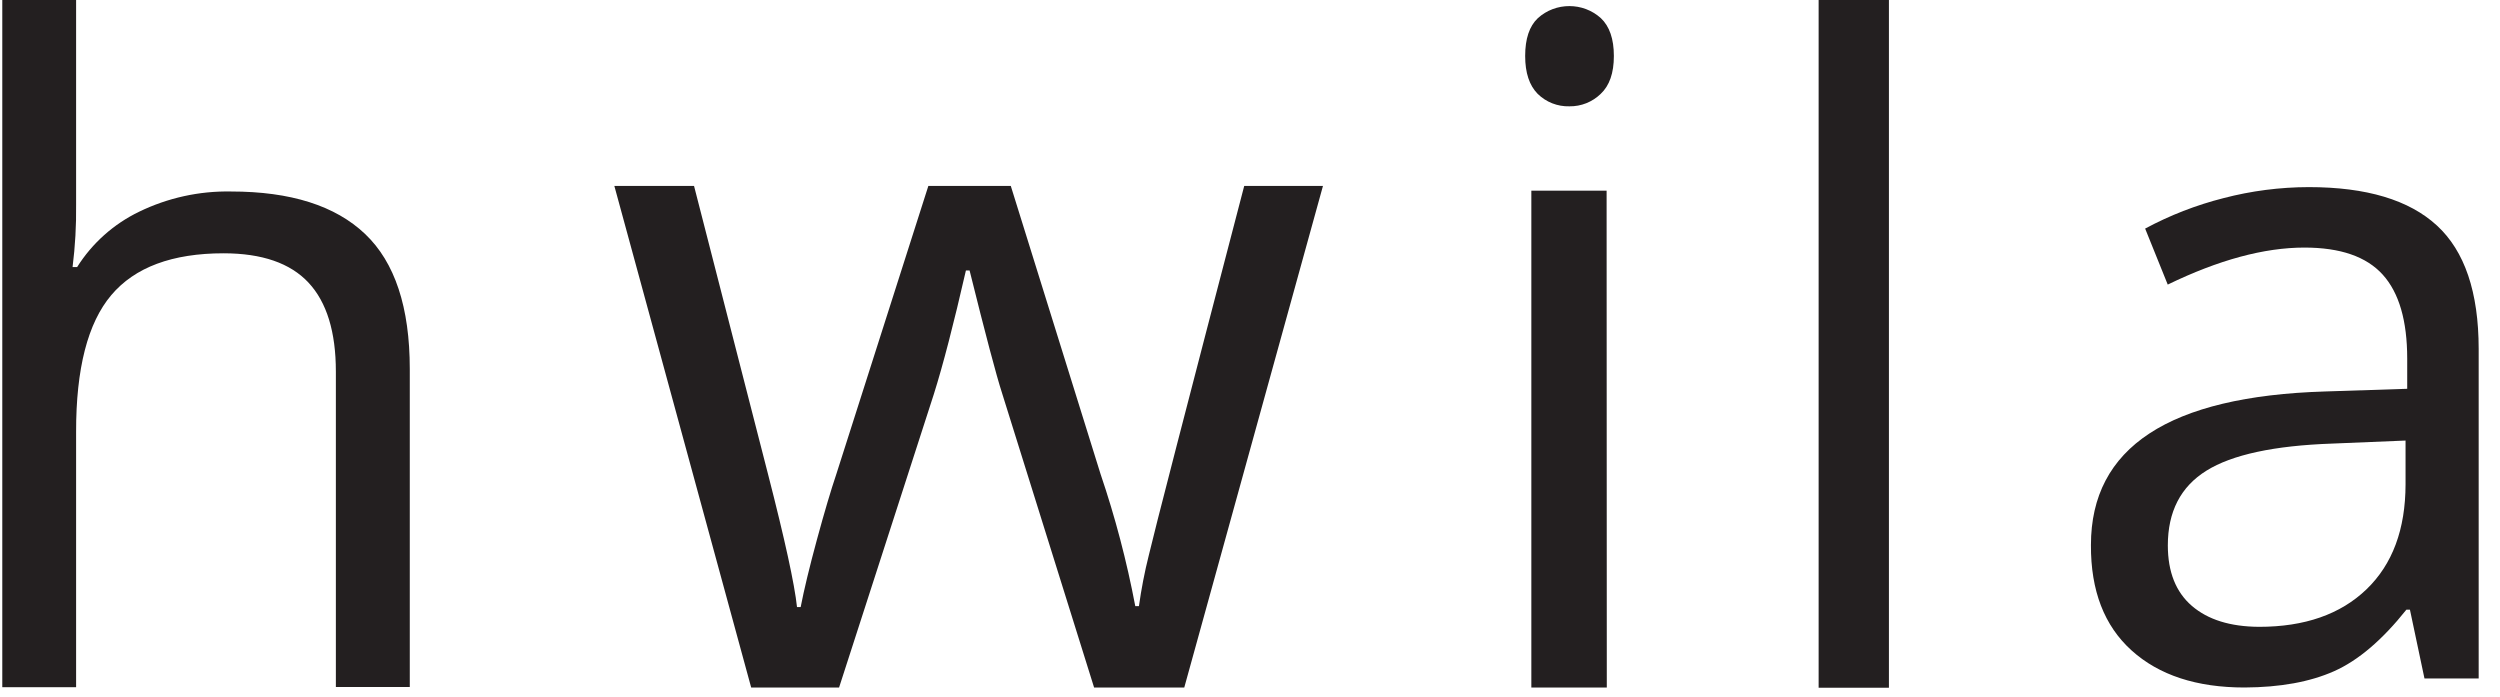 <?xml version="1.0" encoding="UTF-8" standalone="no"?><!DOCTYPE svg PUBLIC "-//W3C//DTD SVG 1.1//EN" "http://www.w3.org/Graphics/SVG/1.1/DTD/svg11.dtd"><svg class="whila" width="100%" height="100%" viewBox="0 0 104 29" version="1.1" xmlns="http://www.w3.org/2000/svg" xmlns:xlink="http://www.w3.org/1999/xlink" xml:space="preserve" style="fill-rule:evenodd;clip-rule:evenodd;stroke-linejoin:round;stroke-miterlimit:1.414;"><g><clipPath id="_clip1"><rect x="75.553" y="-0.707" width="3.026" height="29.316"/></clipPath><g clip-path="url(#_clip1)"><rect x="75.655" y="-0.126" width="3.066" height="28.749" style="fill:#231f20;fill-rule:nonzero;"/></g><path d="M45.514,28.6l-3.828,-12.245c-0.242,-0.749 -0.692,-2.45 -1.351,-5.103l-0.153,0c-0.508,2.222 -0.953,3.936 -1.333,5.142l-3.943,12.206l-3.657,0l-5.692,-20.866l3.315,0c1.346,5.243 2.371,9.236 3.075,11.979c0.705,2.743 1.108,4.591 1.209,5.542l0.152,0c0.14,-0.724 0.365,-1.66 0.677,-2.808c0.312,-1.148 0.582,-2.058 0.809,-2.73l3.826,-11.983l3.429,0l3.732,11.979c0.611,1.798 1.094,3.637 1.447,5.503l0.152,0c0.099,-0.711 0.235,-1.417 0.41,-2.114c0.222,-0.956 1.545,-6.079 3.97,-15.368l3.276,0l-5.77,20.866l-3.752,0Z" style="fill:#231f20;fill-rule:nonzero;"/><path d="M100.858,28.224l-0.605,-2.862l-0.147,0c-1.002,1.26 -2.004,2.113 -3.006,2.559c-1.002,0.446 -2.245,0.672 -3.728,0.679c-1.994,0 -3.56,-0.514 -4.697,-1.541c-1.138,-1.027 -1.702,-2.489 -1.692,-4.386c0,-4.061 3.249,-6.19 9.745,-6.388l3.412,-0.111l0,-1.253c0,-1.579 -0.339,-2.744 -1.018,-3.495c-0.679,-0.752 -1.765,-1.127 -3.257,-1.127c-1.676,0 -3.572,0.513 -5.687,1.54l-0.94,-2.33c1.03,-0.553 2.123,-0.978 3.257,-1.266c1.159,-0.303 2.352,-0.457 3.551,-0.459c2.397,0 4.174,0.533 5.33,1.598c1.157,1.064 1.735,2.773 1.737,5.125l0,13.717l-2.255,0Zm-6.881,-2.148c1.897,0 3.386,-0.52 4.468,-1.559c1.082,-1.04 1.624,-2.497 1.626,-4.373l0,-1.817l-3.046,0.126c-2.423,0.085 -4.169,0.461 -5.239,1.128c-1.07,0.666 -1.604,1.703 -1.604,3.109c0,1.101 0.333,1.939 0.999,2.514c0.667,0.575 1.599,0.866 2.798,0.872l-0.002,0Z" style="fill:#231f20;fill-rule:nonzero;"/><path d="M63.447,2.329c0,-0.717 0.176,-1.242 0.528,-1.574c0.74,-0.669 1.88,-0.669 2.621,0c0.361,0.341 0.541,0.866 0.541,1.574c0,0.709 -0.182,1.233 -0.547,1.575c-0.347,0.339 -0.816,0.526 -1.302,0.519c-0.492,0.014 -0.97,-0.173 -1.321,-0.519c-0.346,-0.351 -0.52,-0.875 -0.52,-1.575Zm3.396,26.271l-3.139,0l0,-20.669l3.131,0l0.008,20.669Z" style="fill:#231f20;fill-rule:nonzero;"/><path d="M13.972,28.579l0,-13.119c0,-1.654 -0.379,-2.887 -1.137,-3.701c-0.758,-0.813 -1.935,-1.221 -3.533,-1.222c-2.135,0 -3.693,0.58 -4.673,1.74c-0.98,1.159 -1.468,3.059 -1.463,5.699l0,10.611l-3.071,0l0,-28.801l3.071,0l0,8.716c0.011,0.872 -0.038,1.744 -0.147,2.609l0.189,0c0.627,-0.995 1.521,-1.793 2.581,-2.304c1.189,-0.577 2.499,-0.866 3.821,-0.841c2.48,0 4.339,0.589 5.579,1.768c1.239,1.178 1.858,3.05 1.858,5.616l0,13.229l-3.075,0Z" style="fill:#231f20;fill-rule:nonzero;"/></g></svg>
